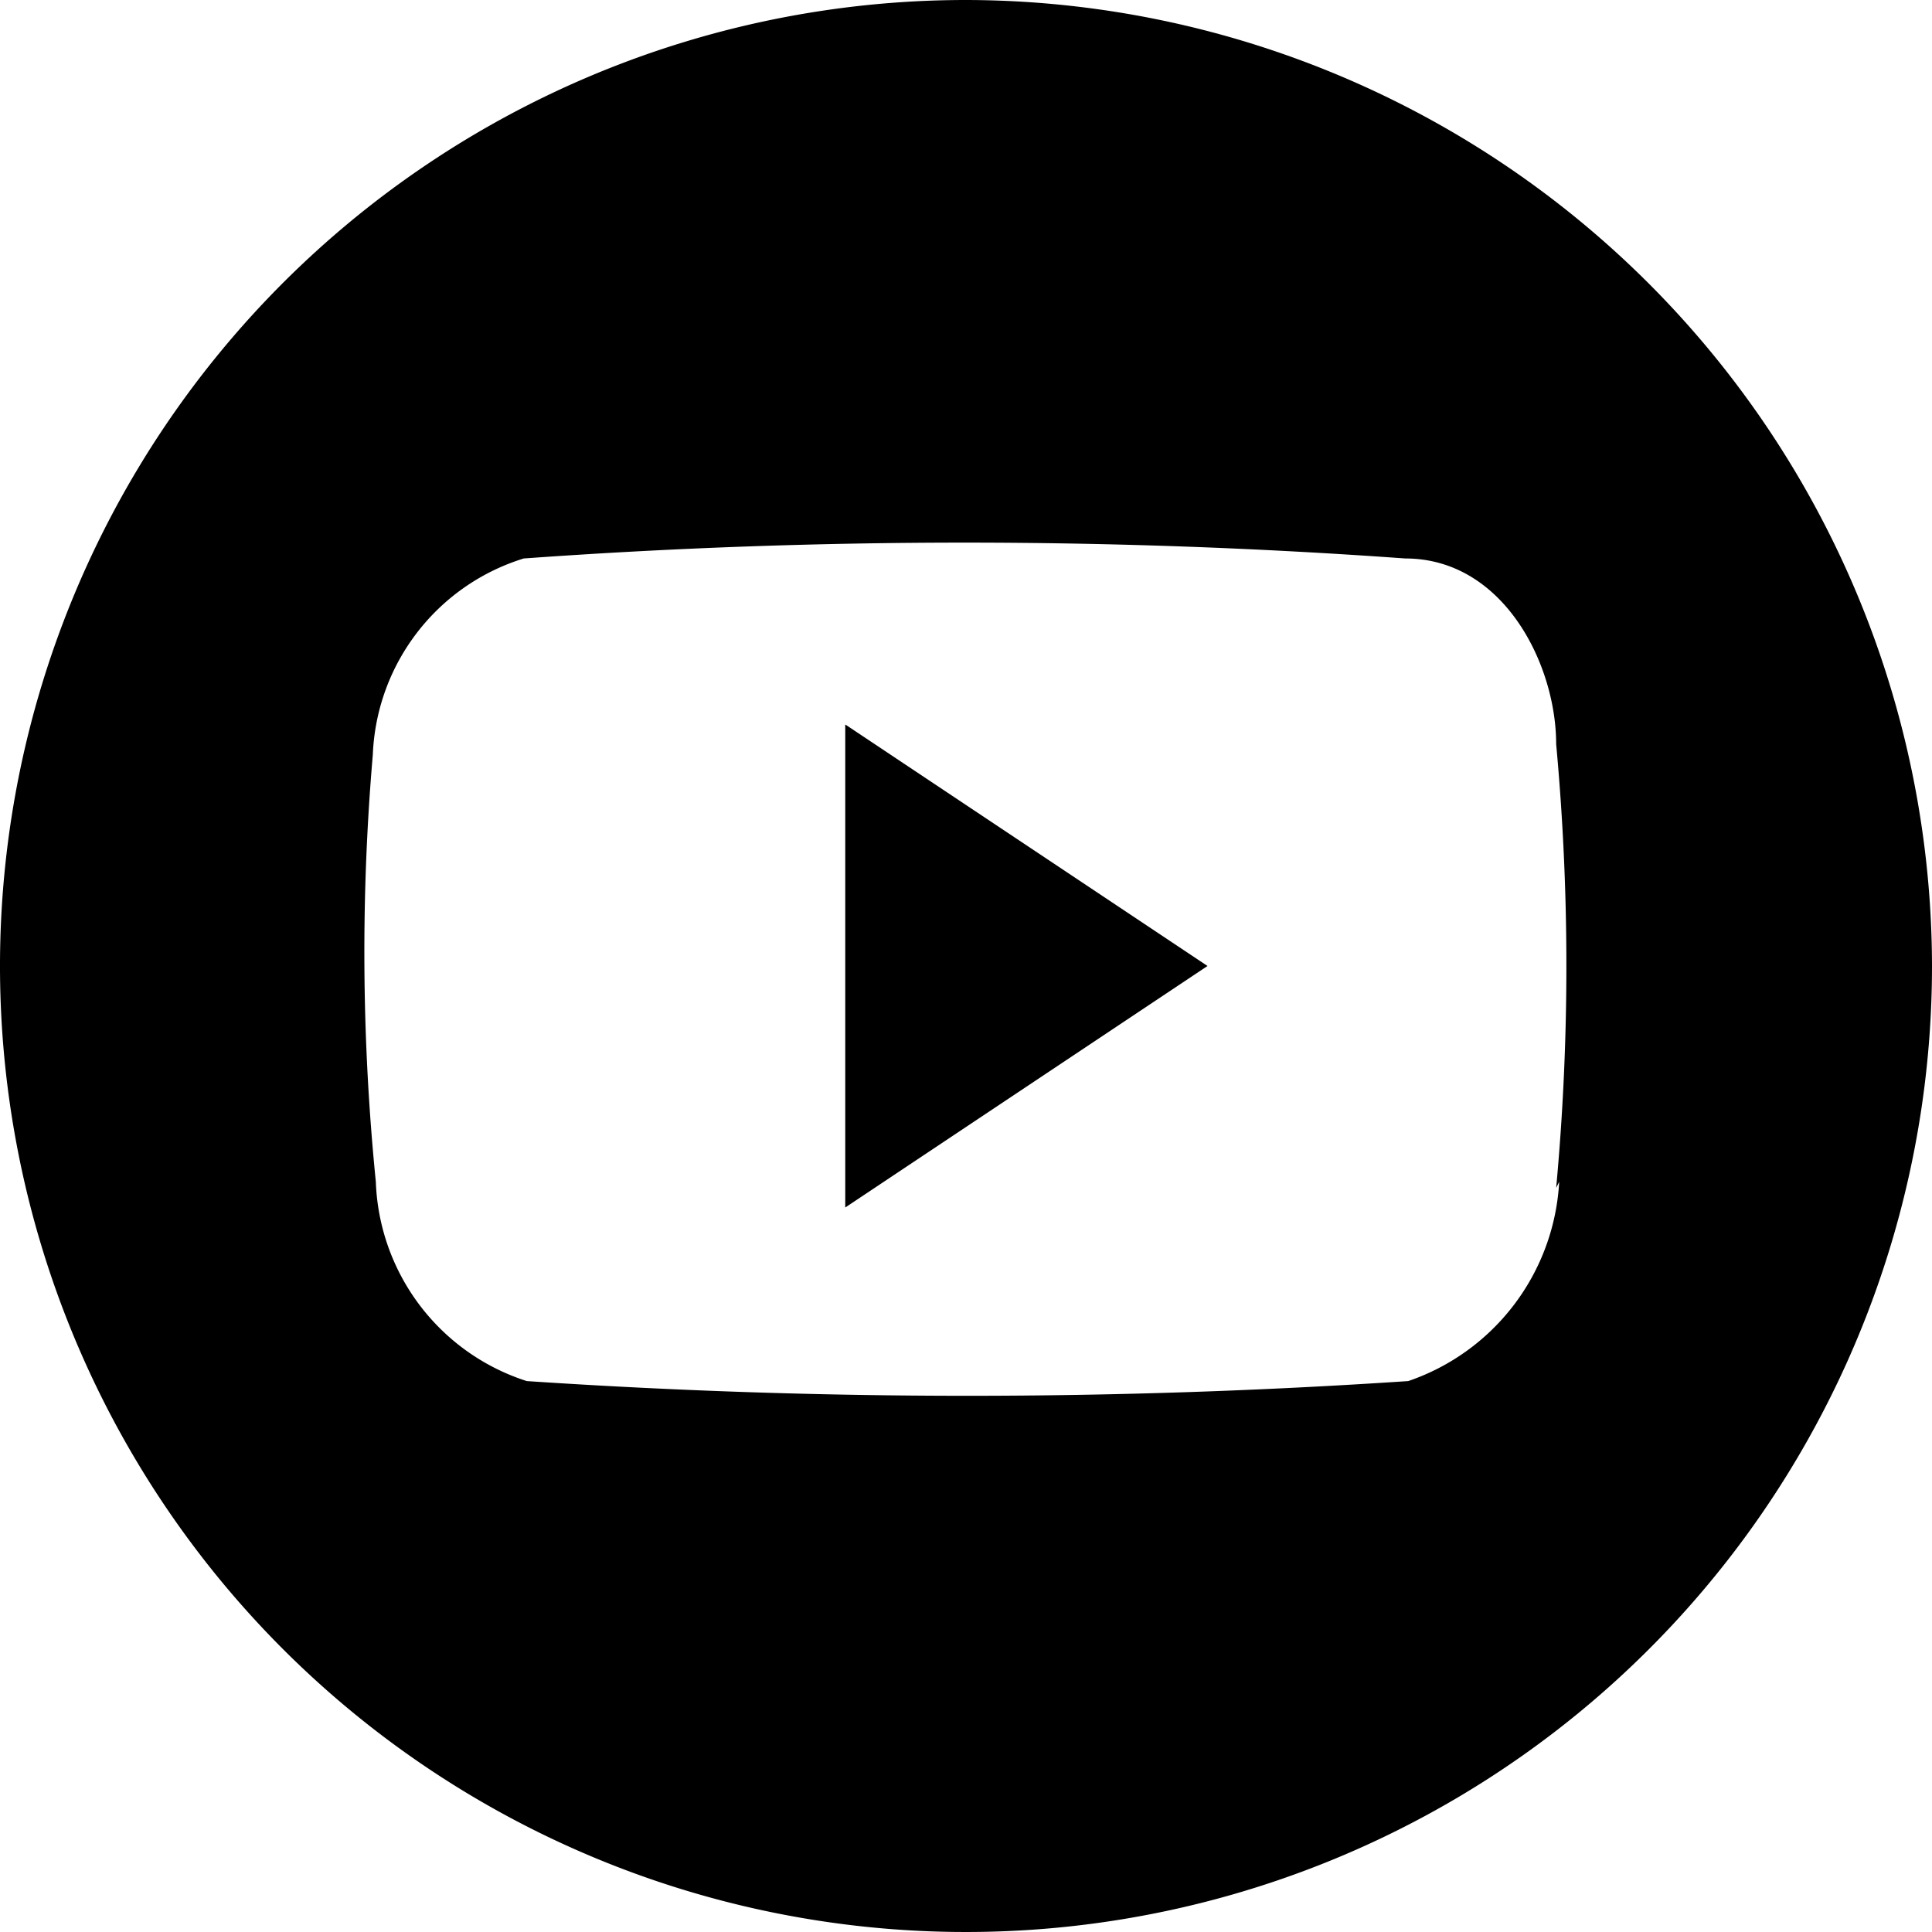 <svg xmlns="http://www.w3.org/2000/svg" viewBox="0 0 12.8 12.8"><path d="M6.4 0a6.4 6.4 0 1 0 6.4 6.4A6.41 6.41 0 0 0 6.4 0zm3.93 7.83a1.48 1.48 0 0 1-1 1.32 43.77 43.77 0 0 1-5.84 0 1.44 1.44 0 0 1-1-1.32A15.29 15.29 0 0 1 2.47 5a1.42 1.42 0 0 1 1-1.3 40.65 40.65 0 0 1 5.84 0c.65 0 1 .7 1 1.23a16 16 0 0 1 0 2.94z"/><path d="M5.6 8L8 6.4 5.6 4.8z"/></svg>